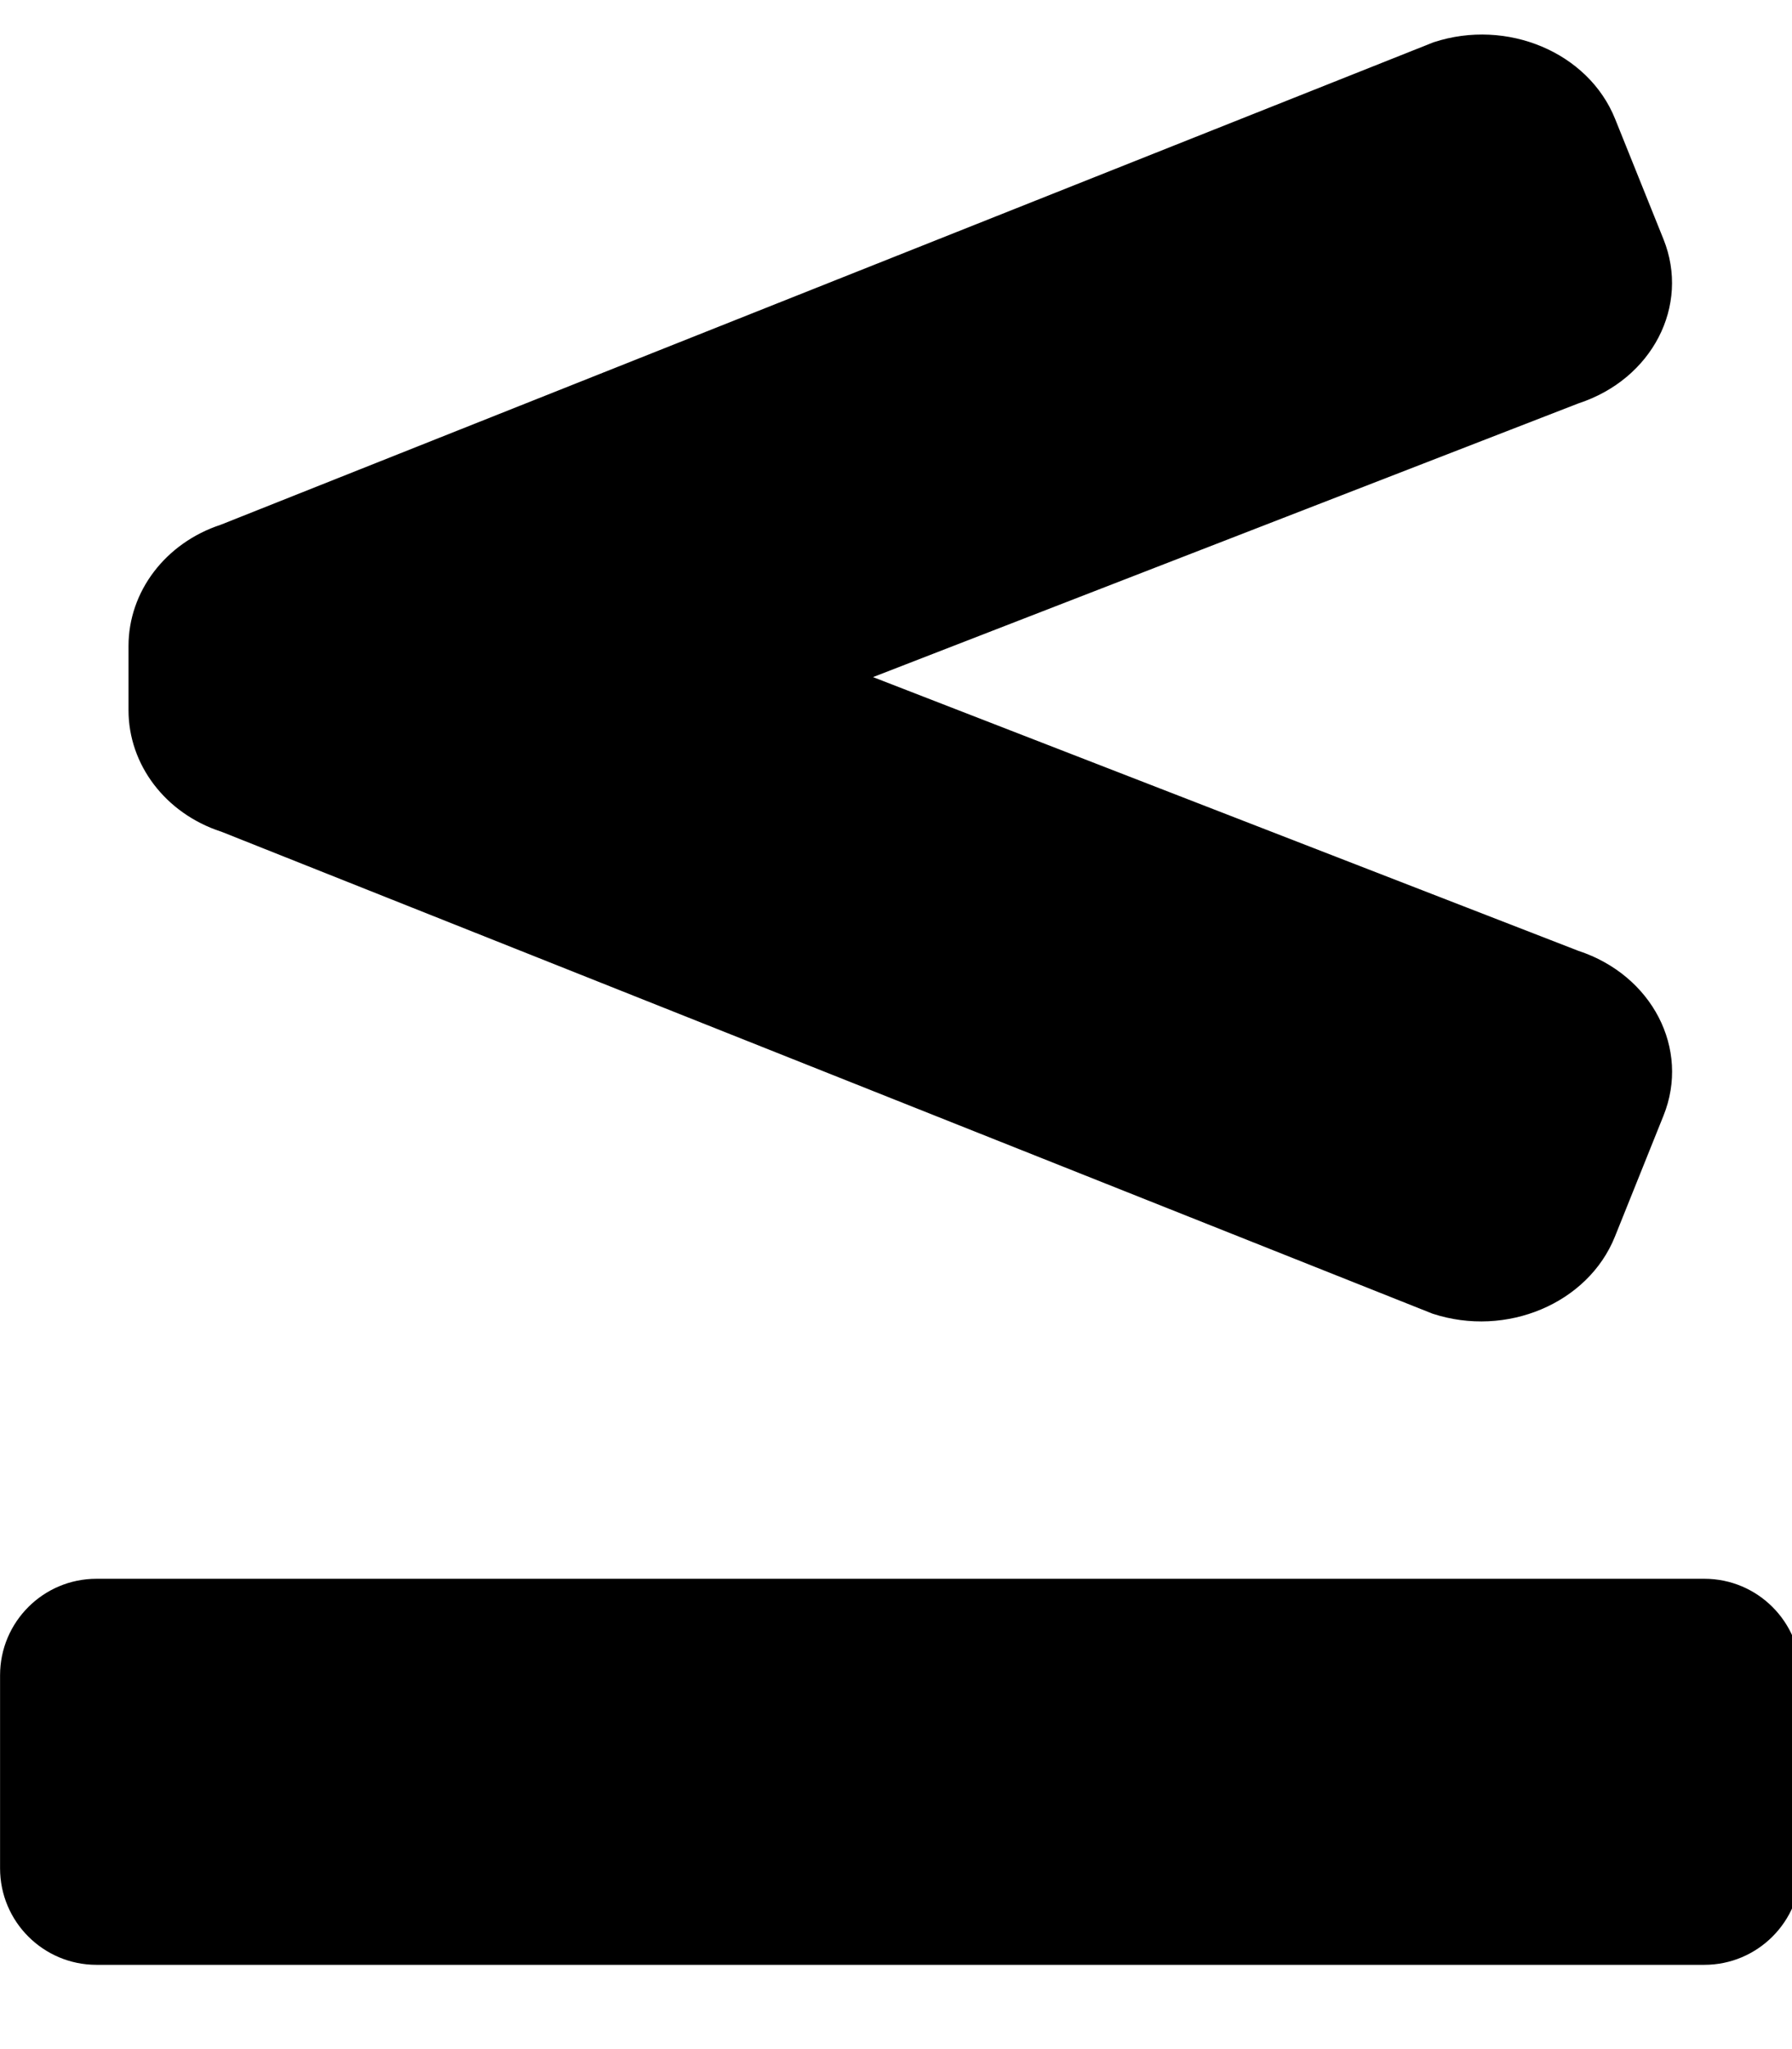 <!-- Generated by IcoMoon.io -->
<svg version="1.1" xmlns="http://www.w3.org/2000/svg" width="28" height="32" viewBox="0 0 28 32">
<title>less-than-equal</title>
<path d="M3.453 12.986l18.93 7.529c1.155 0.379 2.431-0.16 2.85-1.203l0.759-1.889c0.42-1.043-0.177-2.196-1.332-2.575l-11.019-4.274 11.026-4.276c1.149-0.377 1.742-1.524 1.325-2.562l-0.756-1.879c-0.417-1.038-1.687-1.574-2.836-1.197l-18.949 7.534c-0.865 0.284-1.443 1.043-1.443 1.895v1.002c0 0.852 0.578 1.611 1.443 1.895zM26.63 24.655h-25.122c-0.832 0-1.507 0.675-1.507 1.507v3.015c0 0.832 0.675 1.507 1.507 1.507h25.122c0.832 0 1.507-0.675 1.507-1.507v-3.015c0-0.833-0.675-1.507-1.507-1.507z"></path>
</svg>
